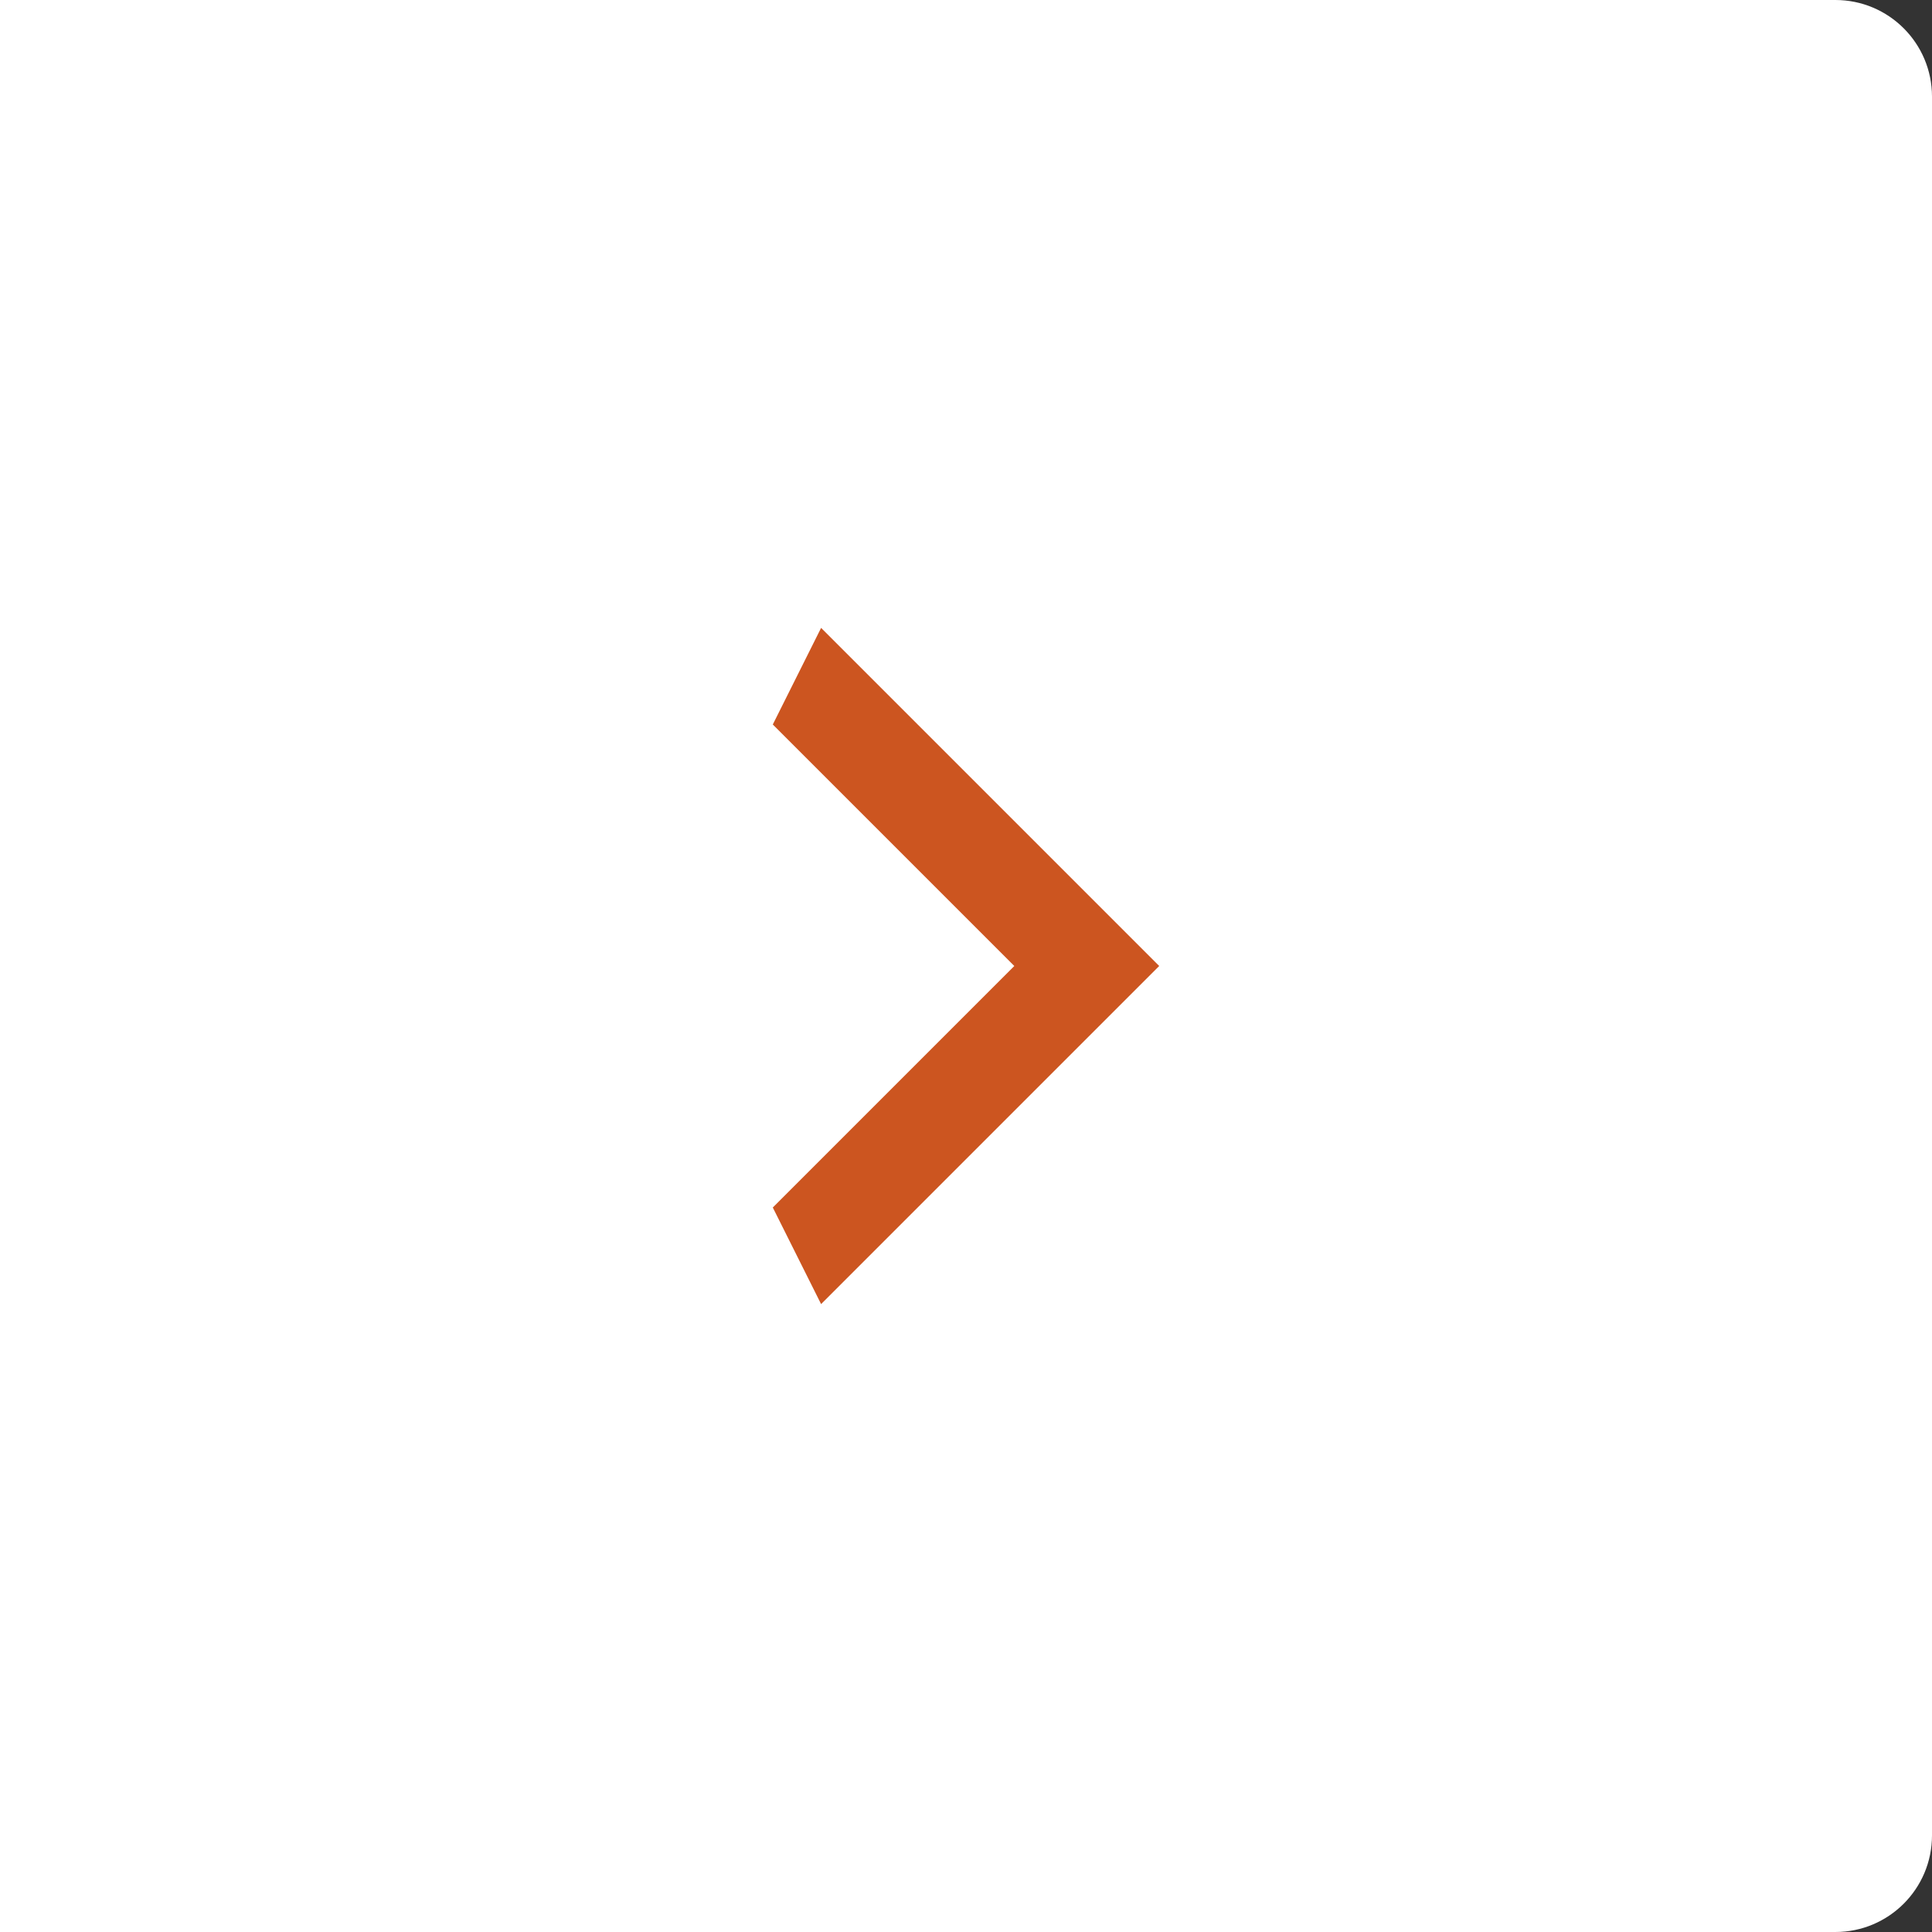 <svg width="80" height="80" viewBox="0 0 80 80" fill="none" xmlns="http://www.w3.org/2000/svg">
<rect x="0" y="0" width="80" height="80" fill="#333333" stroke="none"/>
<path d="M80 76C80 78.209 78.209 80 76 80L0 80L0 0L76 0C78.209 0 80 1.791 80 4L80 76Z" fill="white"/>
<path d="M32 50L42 40L32 30L34 26L48 40L34 54L32 50Z" fill="#CC5520"/>
</svg>

